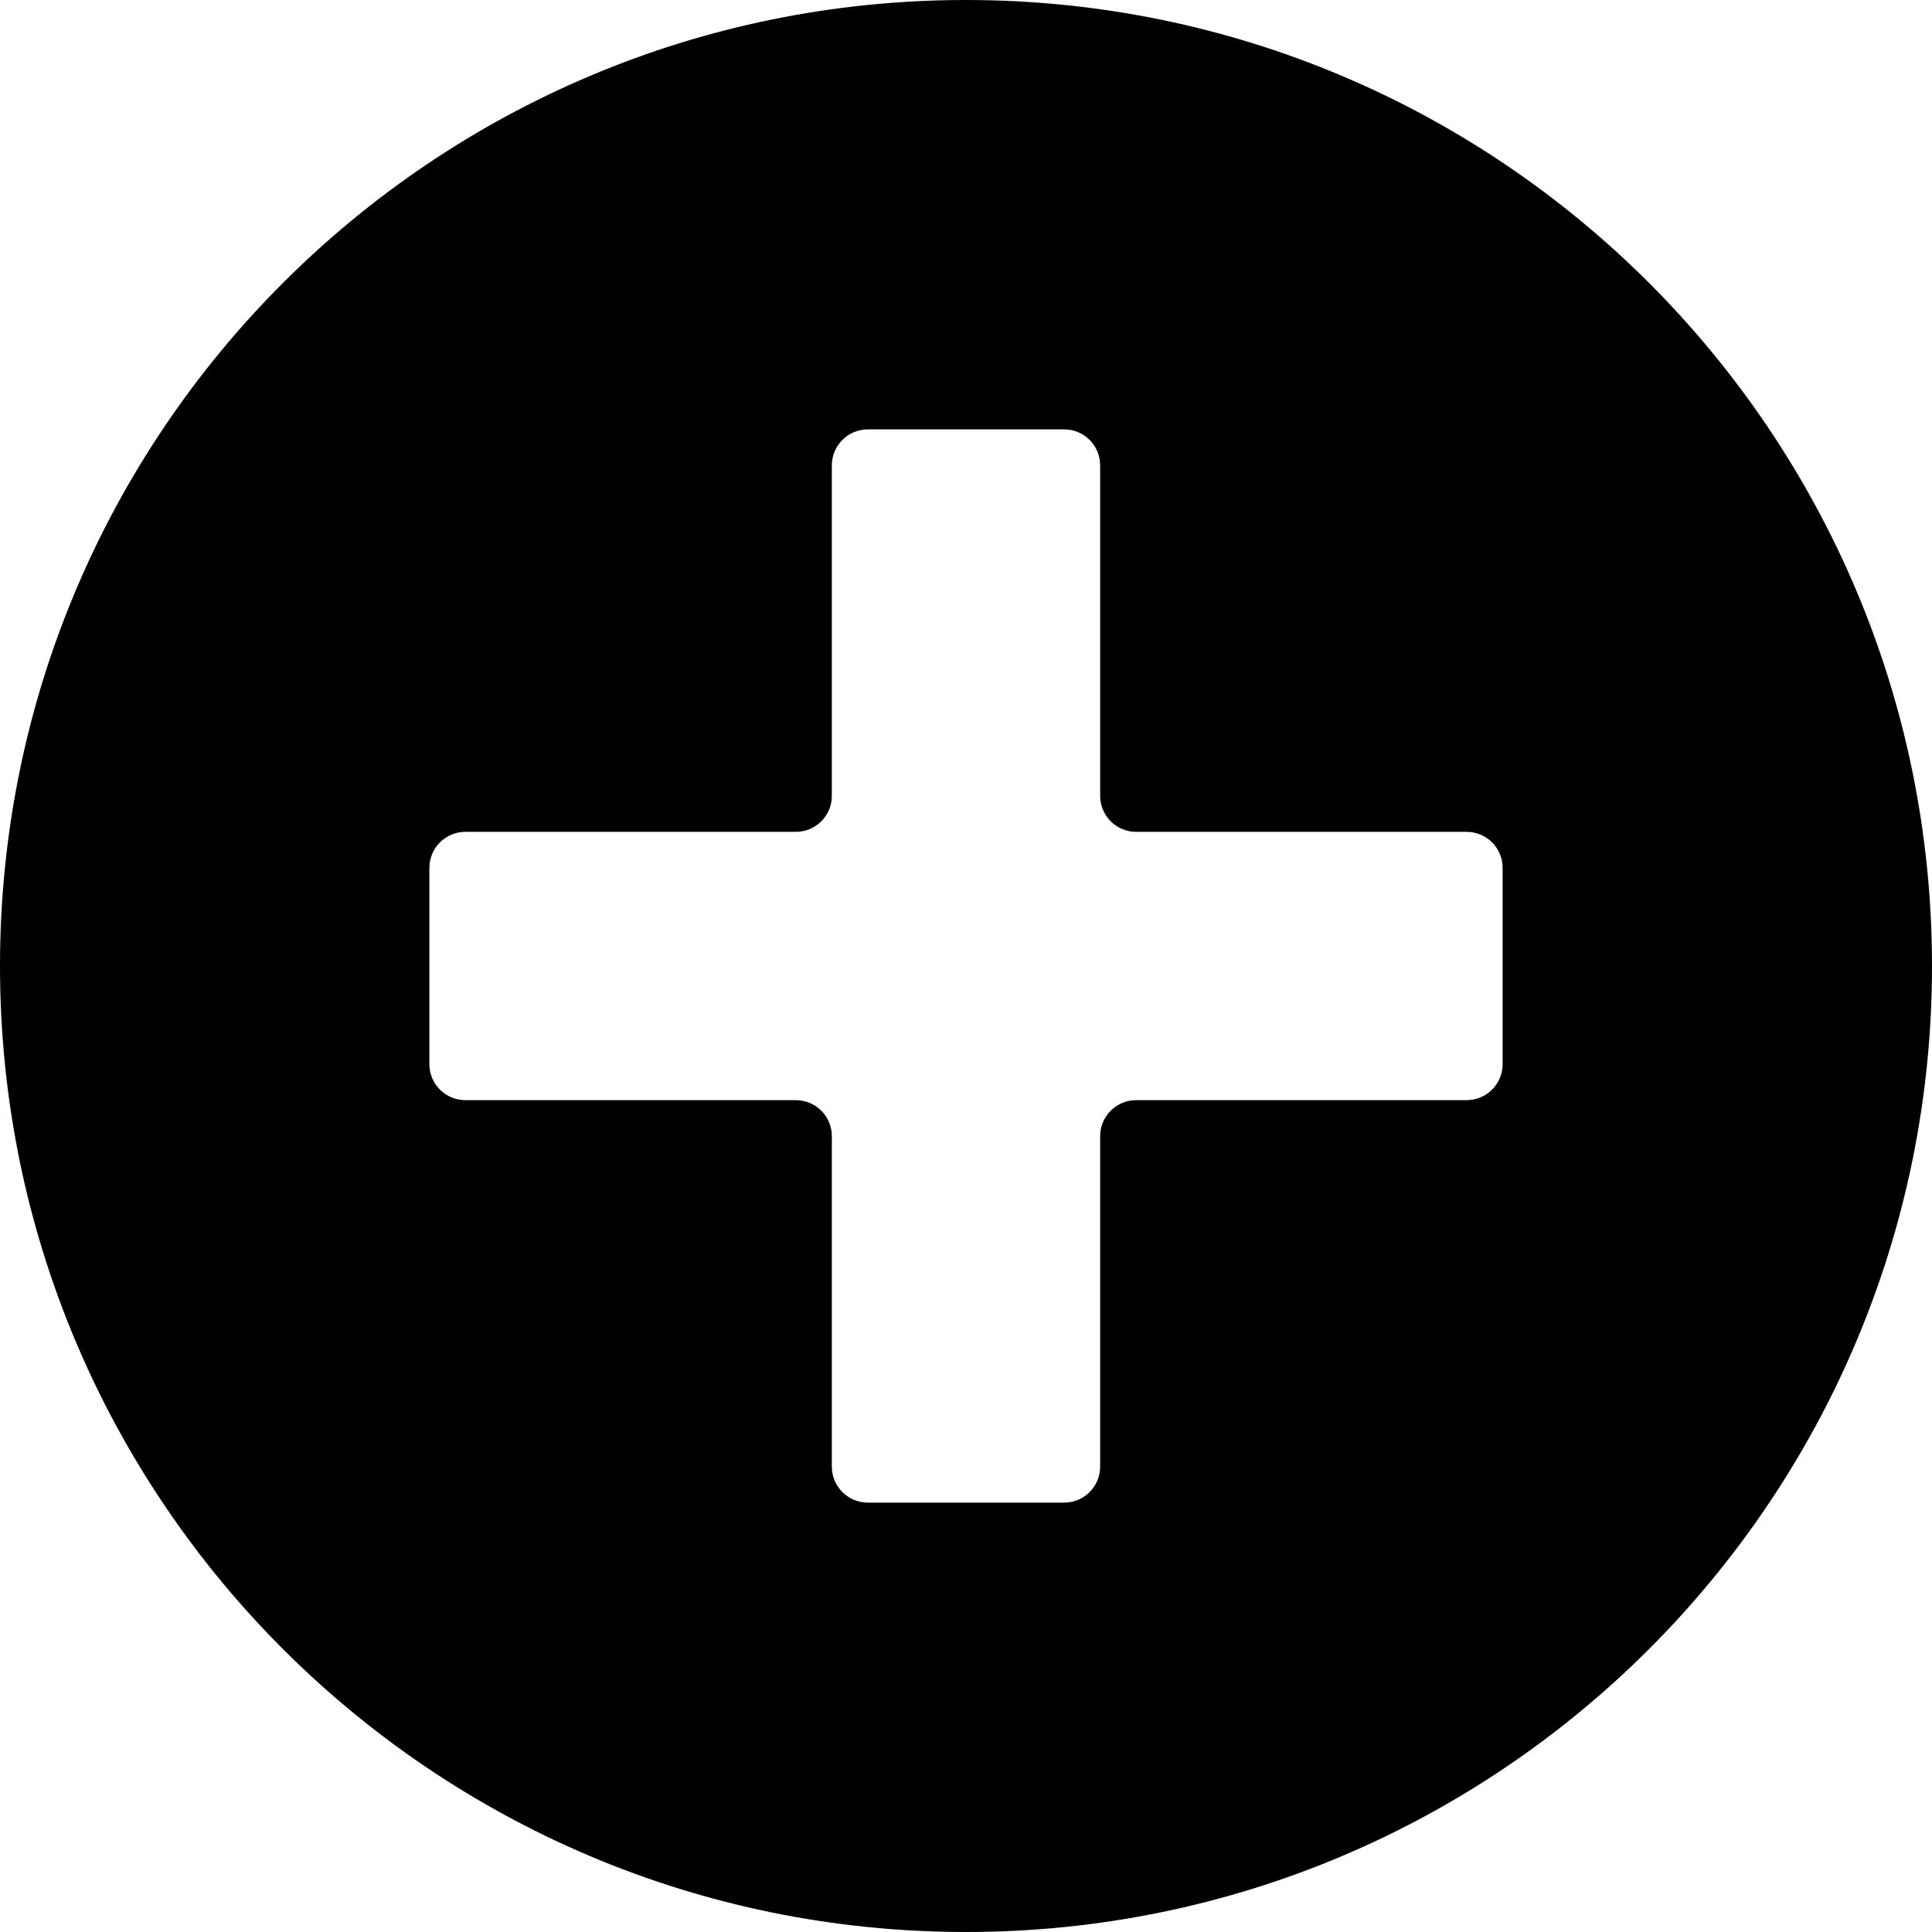 <?xml version="1.0" encoding="UTF-8" standalone="no"?>
<!DOCTYPE svg PUBLIC "-//W3C//DTD SVG 1.1//EN" "http://www.w3.org/Graphics/SVG/1.1/DTD/svg11.dtd">
<svg width="100%" height="100%" viewBox="0 0 1800 1800" version="1.1" xmlns="http://www.w3.org/2000/svg" xmlns:xlink="http://www.w3.org/1999/xlink" xml:space="preserve" xmlns:serif="http://www.serif.com/" style="fill-rule:evenodd;clip-rule:evenodd;stroke-linejoin:round;stroke-miterlimit:2;">
    <g transform="matrix(1,0,0,1,-180,-180)">
        <path d="M1080,180C582.93,180 180,582.93 180,1080C180,1576.98 582.93,1980 1080,1980C1577.07,1980 1980,1576.98 1980,1080C1980,582.93 1577.07,180 1080,180ZM1546.42,955.011C1564.94,955.011 1579.96,970.025 1579.96,988.546C1579.96,1036.37 1579.96,1123.63 1579.96,1171.45C1579.96,1189.98 1564.94,1204.99 1546.42,1204.99L1238.52,1204.99C1220,1204.99 1204.99,1220 1204.99,1238.52L1204.99,1546.42C1204.99,1564.94 1189.98,1579.96 1171.45,1579.96C1123.63,1579.96 1036.37,1579.96 988.546,1579.96C970.025,1579.96 955.011,1564.94 955.011,1546.42C955.011,1475.23 955.011,1309.71 955.011,1238.52C955.011,1220 939.997,1204.99 921.476,1204.99L613.579,1204.99C595.058,1204.99 580.044,1189.98 580.044,1171.45C580.044,1123.63 580.044,1036.37 580.044,988.546C580.044,970.025 595.058,955.011 613.579,955.011C684.768,955.011 850.288,955.011 921.476,955.011C939.997,955.011 955.011,939.997 955.011,921.476L955.011,613.579C955.011,595.058 970.025,580.044 988.546,580.044C1036.37,580.044 1123.63,580.044 1171.45,580.044C1189.98,580.044 1204.99,595.058 1204.99,613.579C1204.99,684.768 1204.99,850.288 1204.99,921.476C1204.99,939.997 1220,955.011 1238.52,955.011L1546.42,955.011Z" style="fill-rule:nonzero;"/>
    </g>
</svg>

